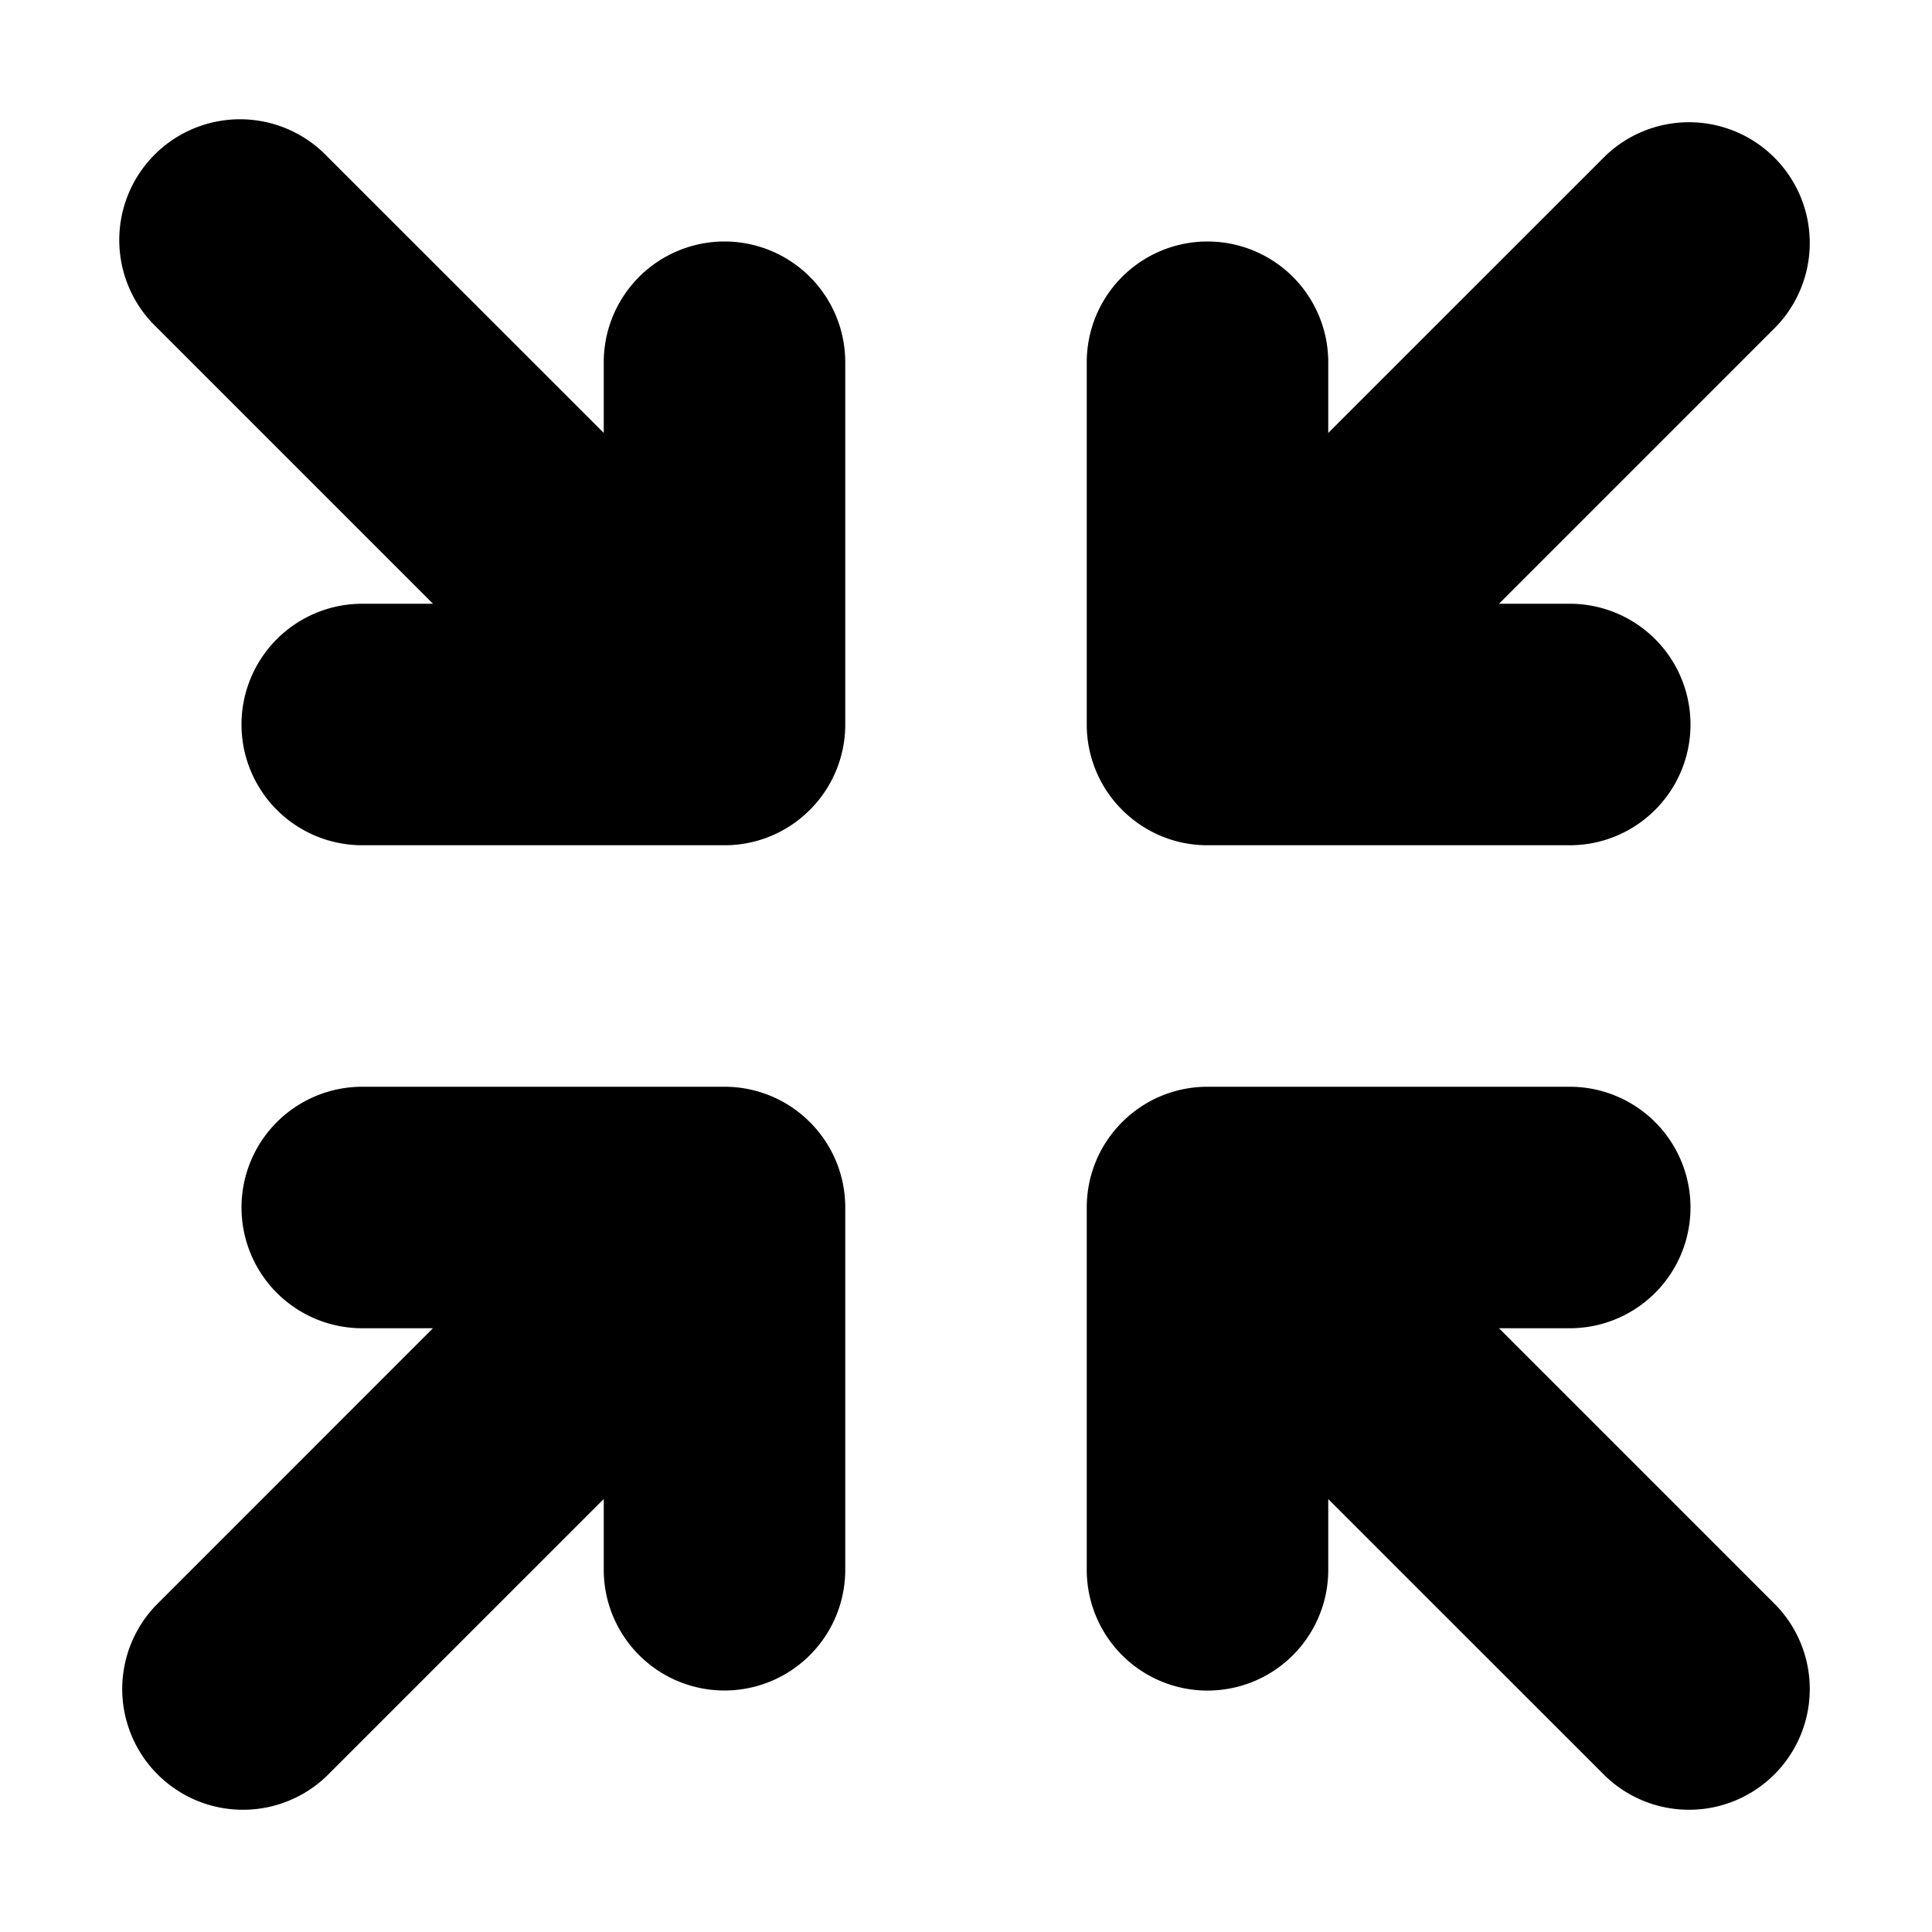 <svg xmlns="http://www.w3.org/2000/svg" viewBox="0 0 24 24"><path d="M10.386 9.574a1.496 1.496 0 0 1-.319.48l-.013.013A1.493 1.493 0 0 1 9 10.5H4.5a1.5 1.5 0 1 1 0-3h.879l-3.44-3.44a1.5 1.5 0 1 1 2.122-2.12L7.5 5.378V4.5a1.5 1.5 0 1 1 3 0v4.504c0 .194-.039.388-.114.57zm-.812 4.04c.174.072.338.178.48.319l.013.013c.268.271.433.643.433 1.054v4.5a1.5 1.5 0 0 1-3 0v-.879l-3.44 3.44a1.5 1.5 0 0 1-2.12-2.122L5.378 16.5H4.5a1.5 1.5 0 0 1 0-3h4.504c.194 0 .388.039.57.114zm4.372.319a1.496 1.496 0 0 1 1.05-.433H19.5a1.5 1.5 0 0 1 0 3h-.879l3.44 3.44a1.5 1.5 0 0 1-2.122 2.12L16.5 18.622v.879a1.5 1.5 0 0 1-3 0V15c0-.41.165-.783.433-1.054l.013-.013zm-.332-4.359c.072.174.178.338.319.48l.013.013c.271.268.643.433 1.054.433h4.5a1.5 1.5 0 0 0 0-3h-.879l3.44-3.44a1.5 1.5 0 0 0-2.122-2.12L16.5 5.378V4.5a1.5 1.5 0 0 0-3 0v4.504c0 .194.039.388.114.57z"/></svg>